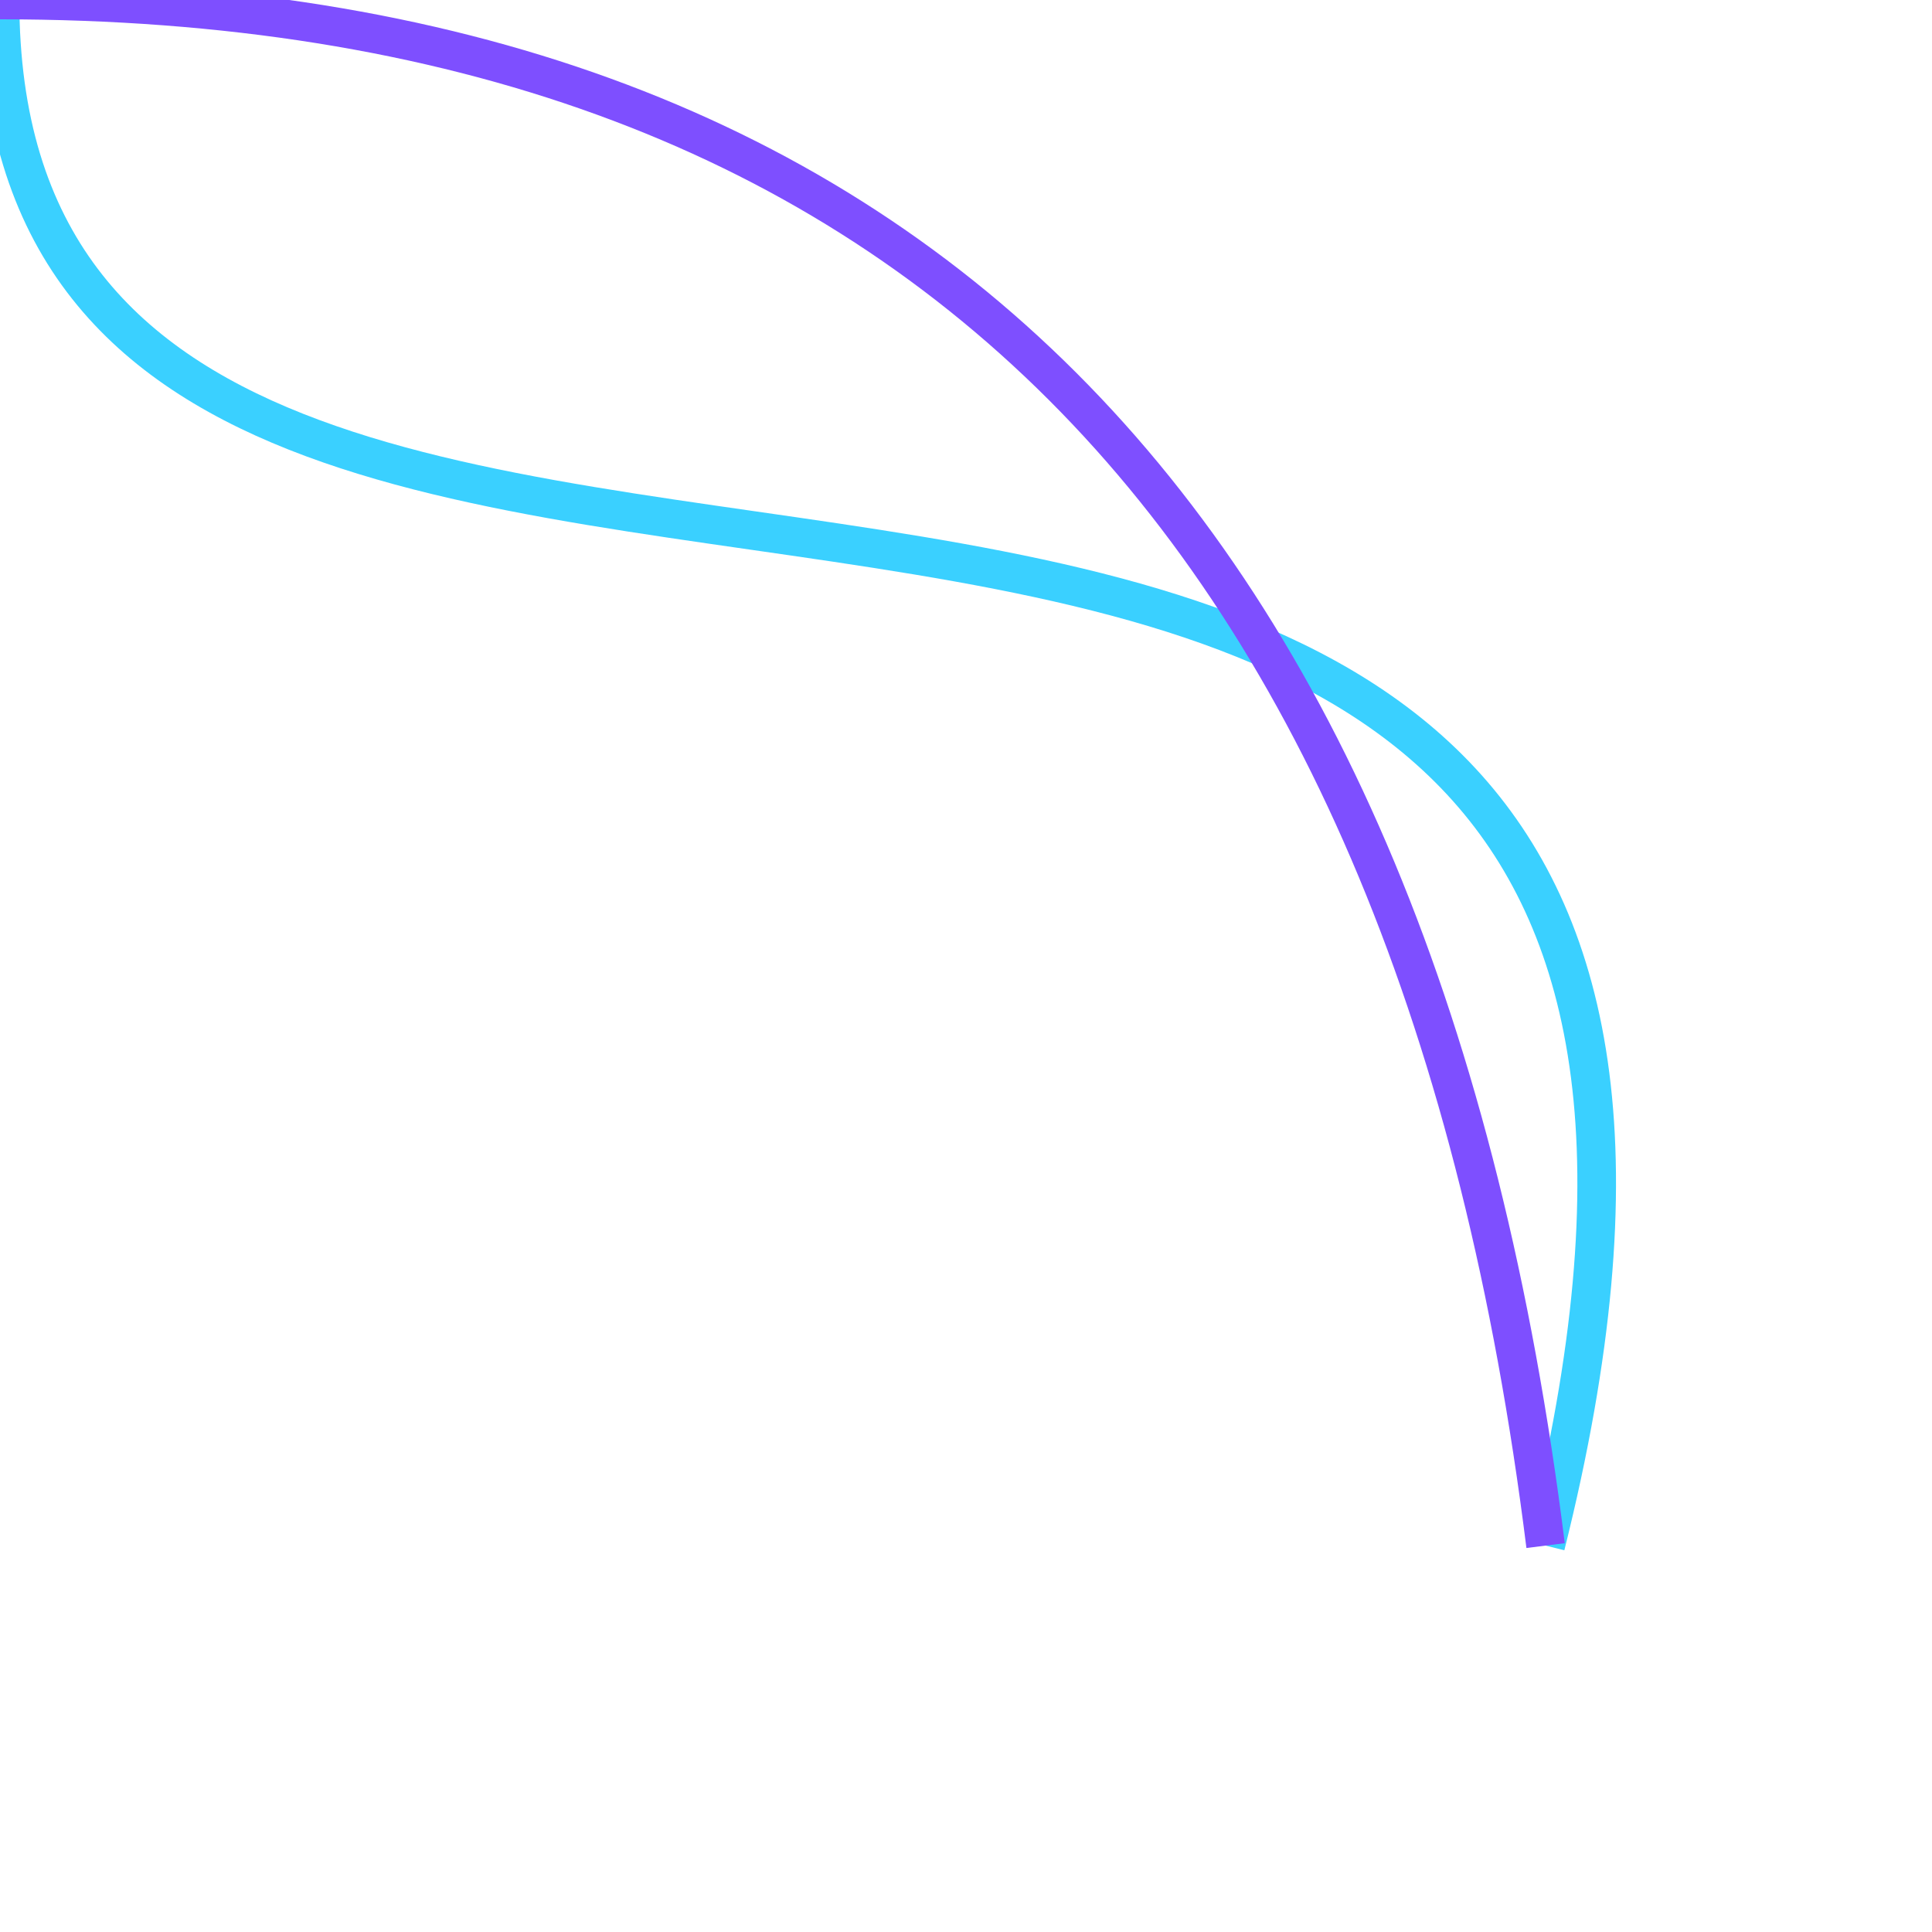 <svg width="100" height="100" viewBox="0 0 100 100" fill="none" xmlns="http://www.w3.org/2000/svg">
    <path d="M0,0 H100 V100 H0" fill="#FFFFFF" />
    <path d="M0,0 C0 50 100 0 80 80" stroke="#3AD0FF" stroke-width="2"/>
    <path d="M0,0 Q70 0 80 80" stroke="#7E4FFF" stroke-width="2"/>
</svg>



























